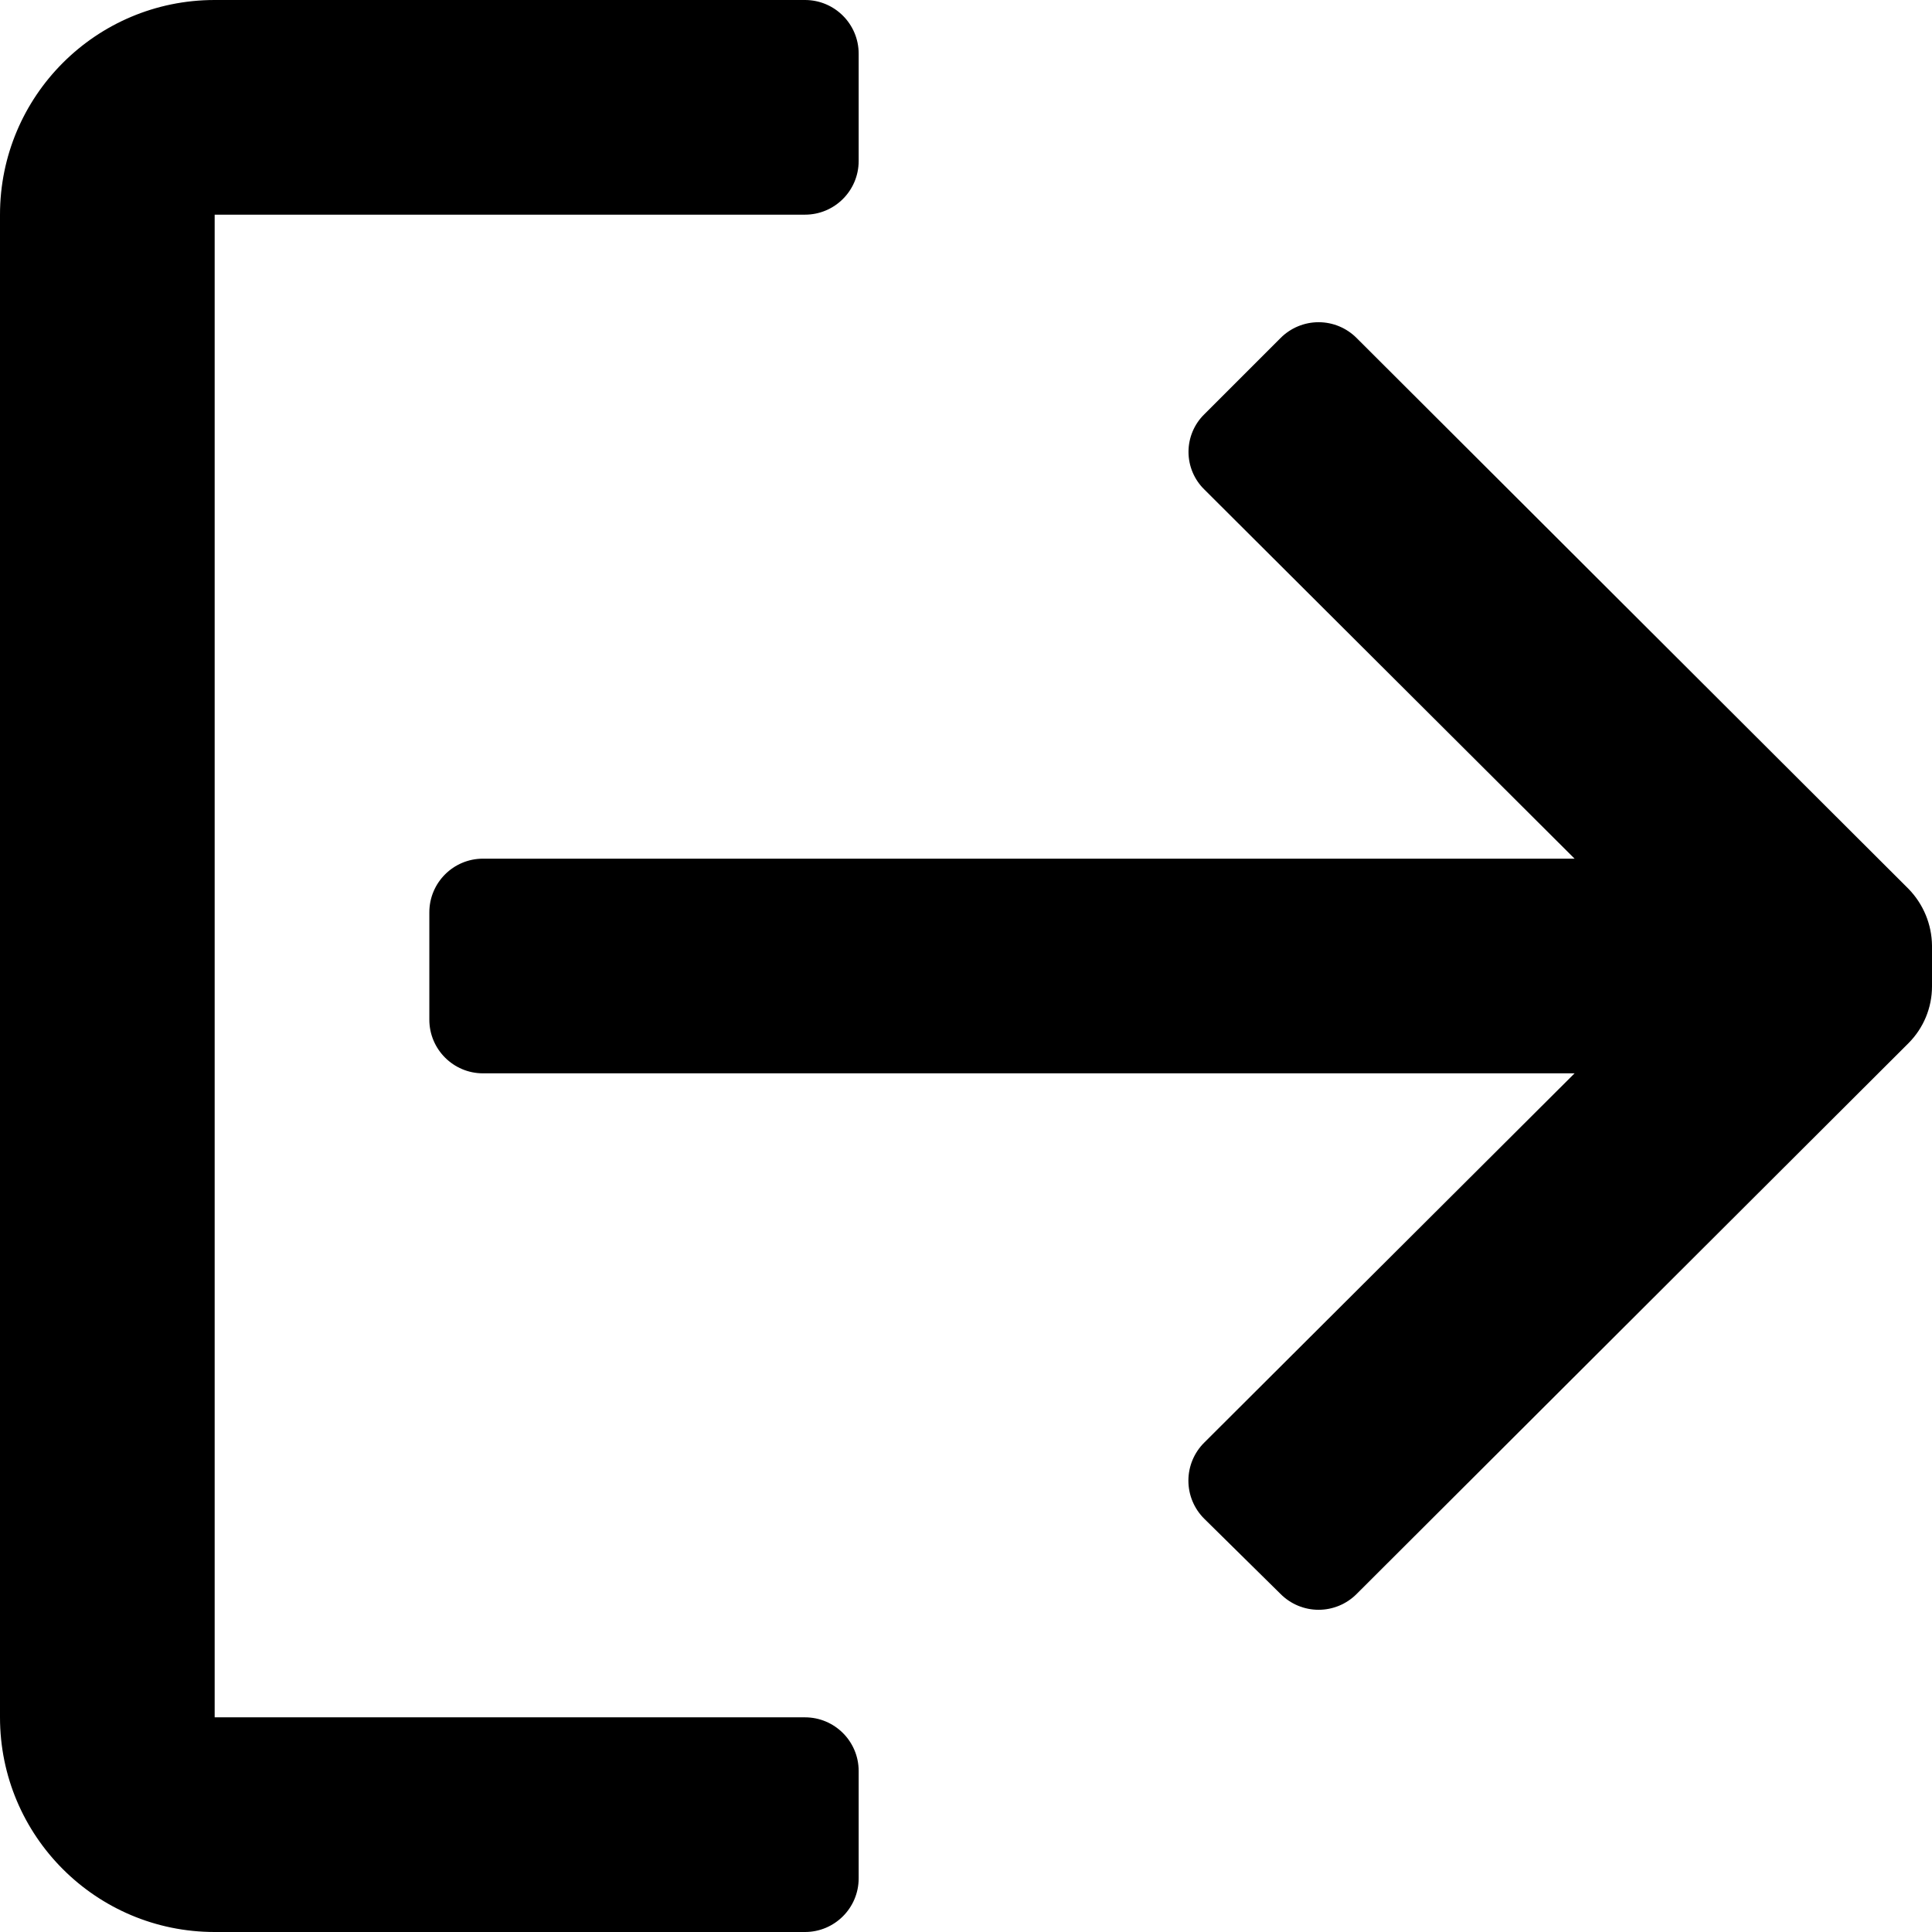 <svg width="18" height="18" viewBox="0 0 18 18" fill="currentColor" xmlns="http://www.w3.org/2000/svg">
<path fill-rule="evenodd" clip-rule="evenodd" d="M2 16H7.5C7.776 16 8 16.224 8 16.5V17.5C8 17.776 7.776 18 7.5 18H2C0.895 18 0 17.105 0 16V2C0 0.895 0.895 0 2 0H7.5C7.776 0 8 0.224 8 0.5V1.5C8 1.776 7.776 2 7.5 2H2V16ZM12.64 3.15L17.78 8.28C17.919 8.422 17.998 8.612 18 8.81V9.19C18 9.389 17.921 9.579 17.78 9.72L12.64 14.85C12.546 14.945 12.418 14.998 12.285 14.998C12.152 14.998 12.024 14.945 11.93 14.85L11.22 14.15C11.125 14.056 11.072 13.928 11.072 13.795C11.072 13.662 11.125 13.534 11.22 13.44L14.67 10H4.5C4.224 10 4 9.776 4 9.5V8.5C4 8.224 4.224 8 4.5 8H14.67L11.22 4.56C11.126 4.468 11.073 4.342 11.073 4.21C11.073 4.078 11.126 3.952 11.22 3.86L11.93 3.15C12.024 3.055 12.152 3.002 12.285 3.002C12.418 3.002 12.546 3.055 12.64 3.15Z" fill="currentColor"/>
</svg>
